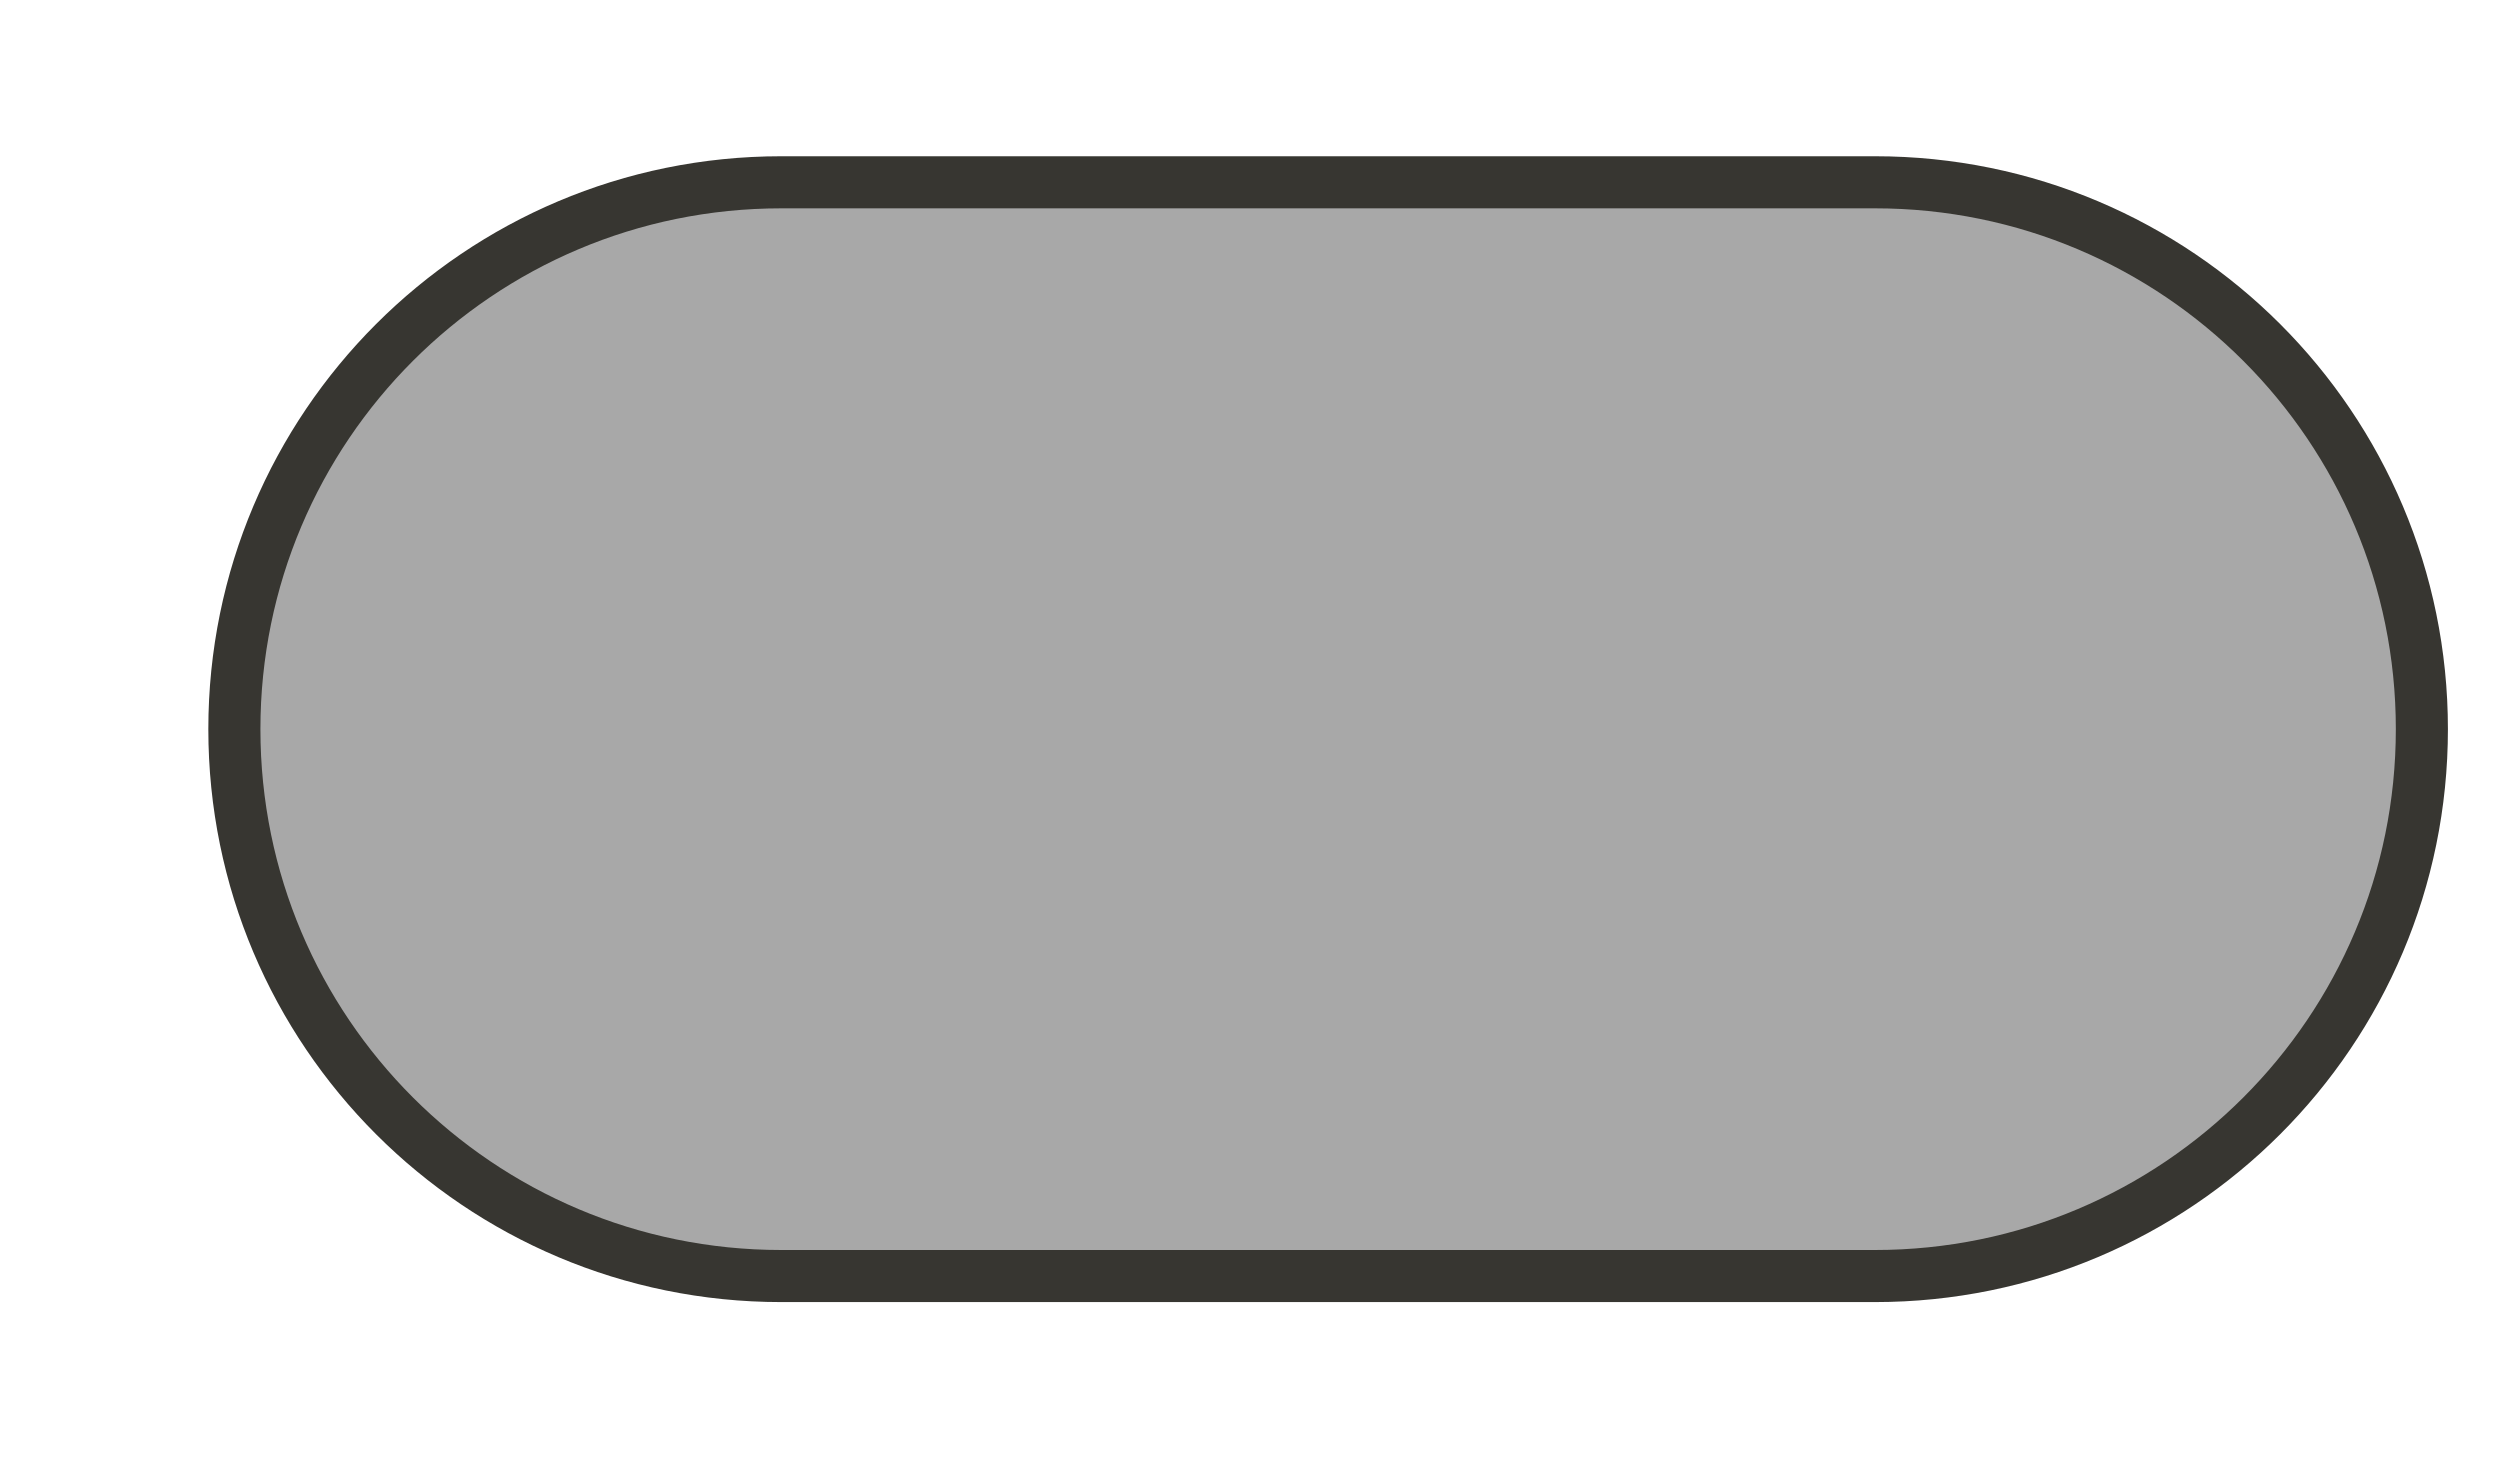 <svg xmlns="http://www.w3.org/2000/svg" viewBox="0 0 48 28"><path d="M36 3.5c5.8 0 10.5 4.7 10.5 10.5S41.8 24.5 36 24.5H15C9.2 24.5 4.5 19.8 4.5 14S9.2 3.5 15 3.5h21z" fill="#a8a8a8" stroke="#373631"/></svg>